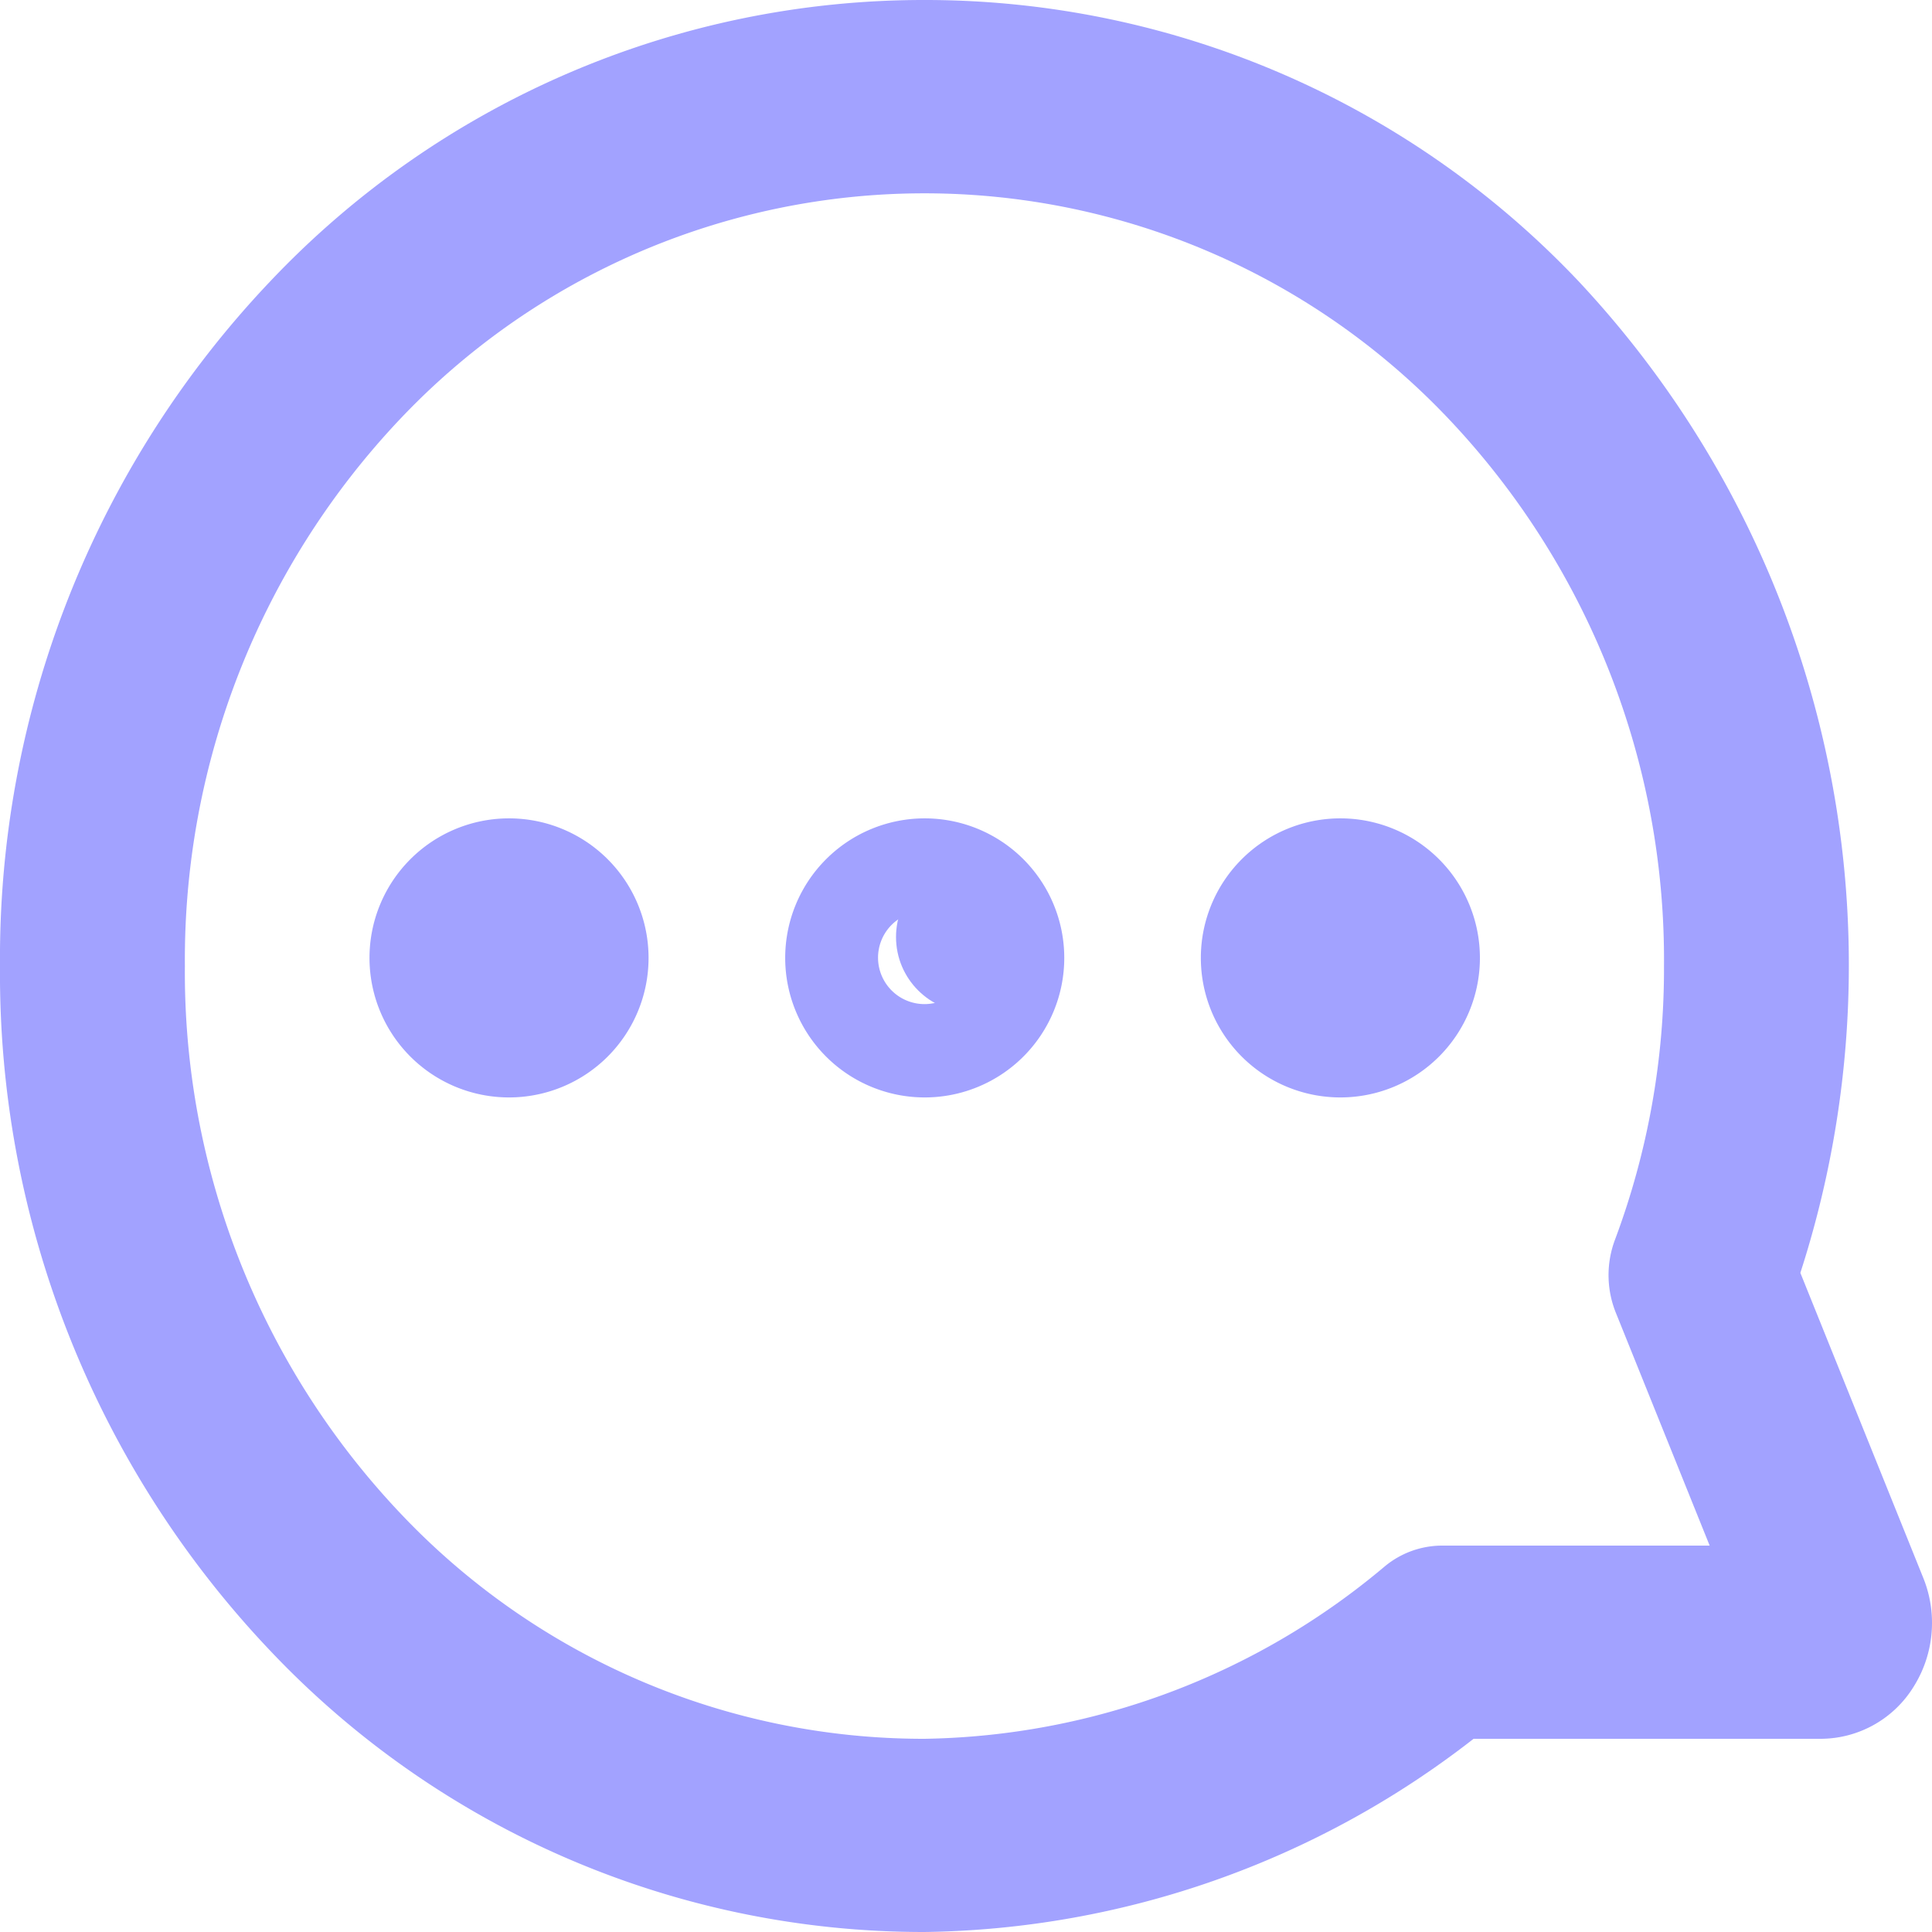 <svg id="그룹_17" data-name="그룹 17" xmlns="http://www.w3.org/2000/svg" width="36" height="36" viewBox="0 0 36 36">
  <g id="그룹_16" data-name="그룹 16">
    <path id="Path_13" data-name="Path 13" d="M18.225,2a16.759,16.759,0,0,1,12.2,5.252,18.641,18.641,0,0,1,4.122,18.466l2.29,5.683a2.237,2.237,0,0,1-.181,2.031,2.04,2.04,0,0,1-1.722.968H28.458A17,17,0,0,1,18.225,38a16.759,16.759,0,0,1-12.2-5.252A18.315,18.315,0,0,1,1,20,18.315,18.315,0,0,1,6.026,7.252,16.759,16.759,0,0,1,18.225,2ZM32.857,30.8l-1.749-4.341a1.875,1.875,0,0,1-.012-1.367A14.385,14.385,0,0,0,32.006,20,14.655,14.655,0,0,0,27.989,9.8a13.452,13.452,0,0,0-19.526,0A14.655,14.655,0,0,0,4.445,20,14.655,14.655,0,0,0,8.462,30.2a13.41,13.41,0,0,0,9.763,4.2,13.627,13.627,0,0,0,8.57-3.206,1.677,1.677,0,0,1,1.076-.394Z" transform="translate(-1 -2)" fill="#a2a2ff"/>
    <circle id="타원_1" data-name="타원 1" cx="1.73" cy="1.73" r="1.73" transform="translate(7.748 16.166)" fill="#a2a2ff"/>
    <path id="Ellipse_1_-_Outline" data-name="Ellipse 1 - Outline" d="M2.1-.5A2.6,2.6,0,1,1-.5,2.1,2.6,2.6,0,0,1,2.1-.5Zm0,3.461A.865.865,0,1,0,1.23,2.1.866.866,0,0,0,2.1,2.961Z" transform="translate(7.385 15.749)" fill="#a2a2ff"/>
    <circle id="타원_2" data-name="타원 2" cx="1.406" cy="1.406" r="1.406" transform="translate(16.696 16.054)" fill="#a2a2ff"/>
    <path id="Ellipse_2_-_Outline" data-name="Ellipse 2 - Outline" d="M2.1-.5A2.6,2.6,0,1,1-.5,2.1,2.6,2.6,0,0,1,2.1-.5Zm0,3.461A.865.865,0,1,0,1.23,2.1.866.866,0,0,0,2.1,2.961Z" transform="translate(15.131 15.749)" fill="#a2a2ff"/>
    <circle id="타원_3" data-name="타원 3" cx="1.73" cy="1.73" r="1.73" transform="translate(23.243 16.166)" fill="#a2a2ff"/>
    <path id="Ellipse_3_-_Outline" data-name="Ellipse 3 - Outline" d="M2.1-.5A2.6,2.6,0,1,1-.5,2.1,2.6,2.6,0,0,1,2.1-.5Zm0,3.461A.865.865,0,1,0,1.23,2.1.866.866,0,0,0,2.1,2.961Z" transform="translate(22.876 15.749)" fill="#a2a2ff"/>
  </g>
</svg>
